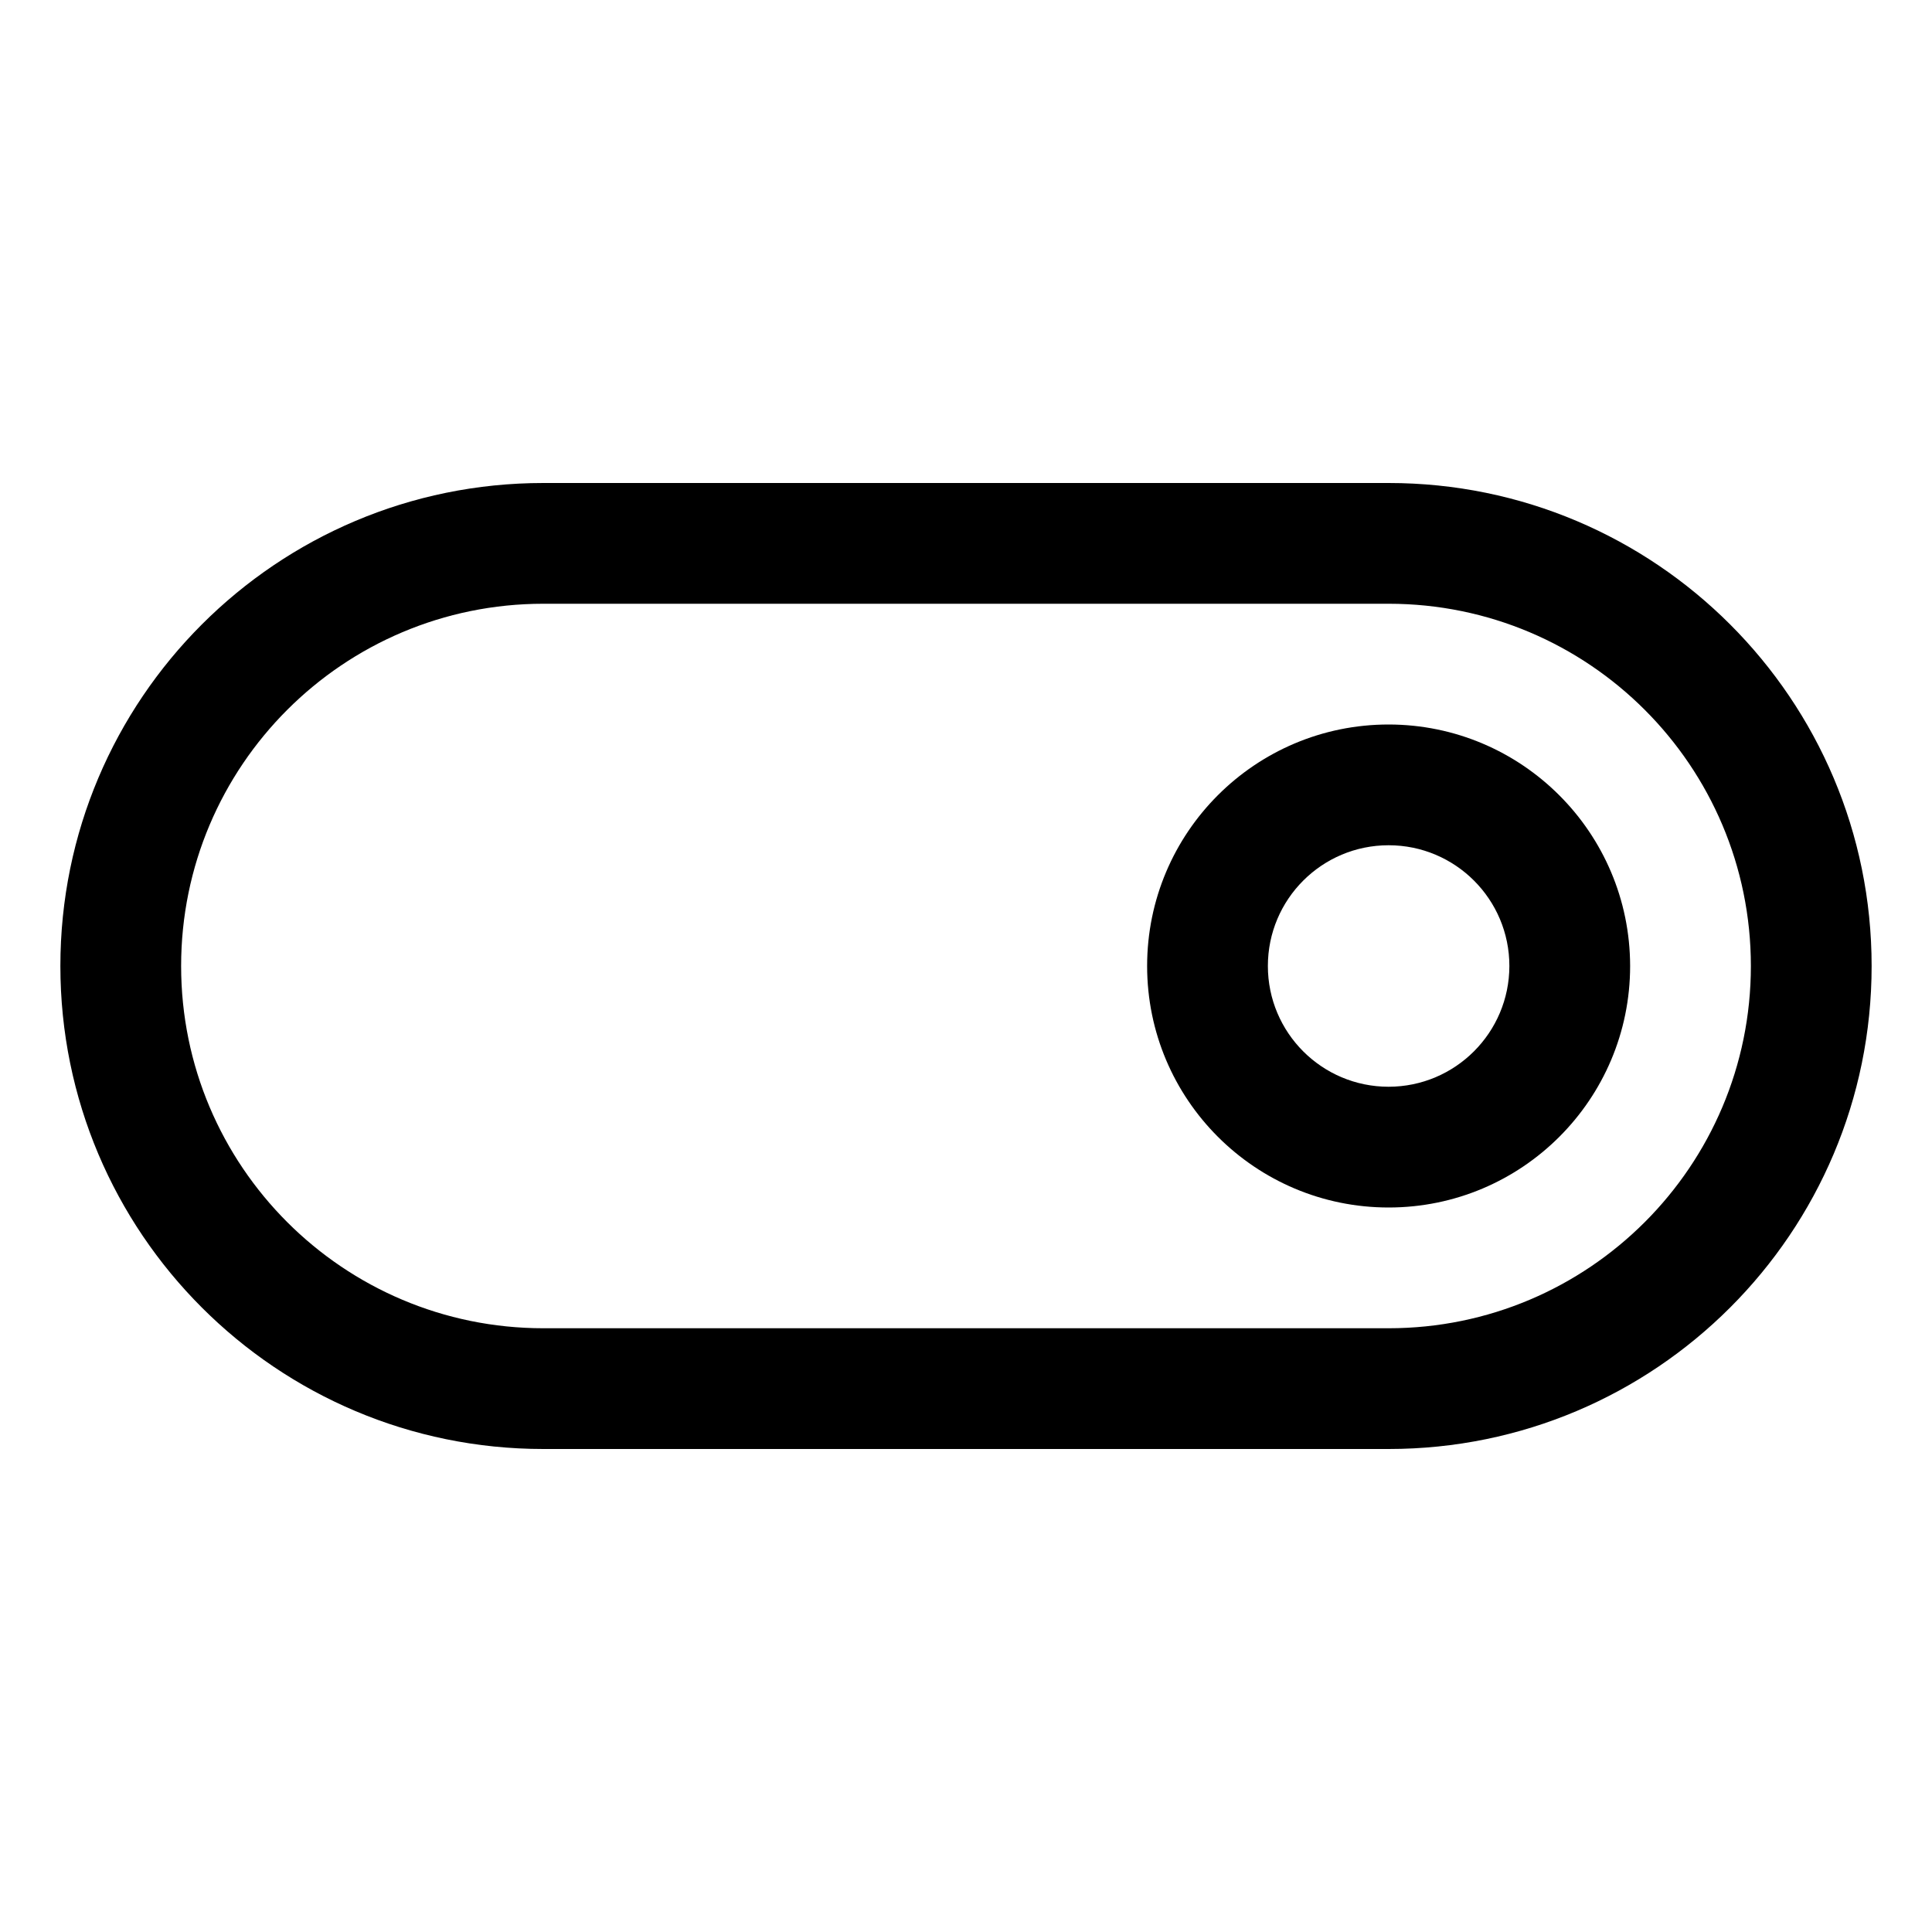 <svg viewBox="0 0 512 512" xmlns="http://www.w3.org/2000/svg"><g><path d="M368 128H144v0c-70.7 0-128 57.3-128 128 0 70.69 57.3 128 128 128h224v0c70.69 0 128-57.31 128-128 0-70.7-57.31-128-128-128Zm0 224H144v0c-53.02 0-96-42.99-96-96 0-53.02 42.98-96 96-96h224v0c53.01 0 96 42.98 96 96 0 53.01-42.99 96-96 96Z"/><path d="M368 192v0c-35.35 0-64 28.65-64 64 0 35.34 28.65 64 64 64 35.34 0 64-28.66 64-64v0c-.04-35.33-28.68-63.97-64-64Zm0 96v0c-17.68 0-32-14.33-32-32 0-17.68 14.32-32 32-32 17.67 0 32 14.32 32 32v0c-.02 17.66-14.34 31.98-32 32Z"/></g></svg>